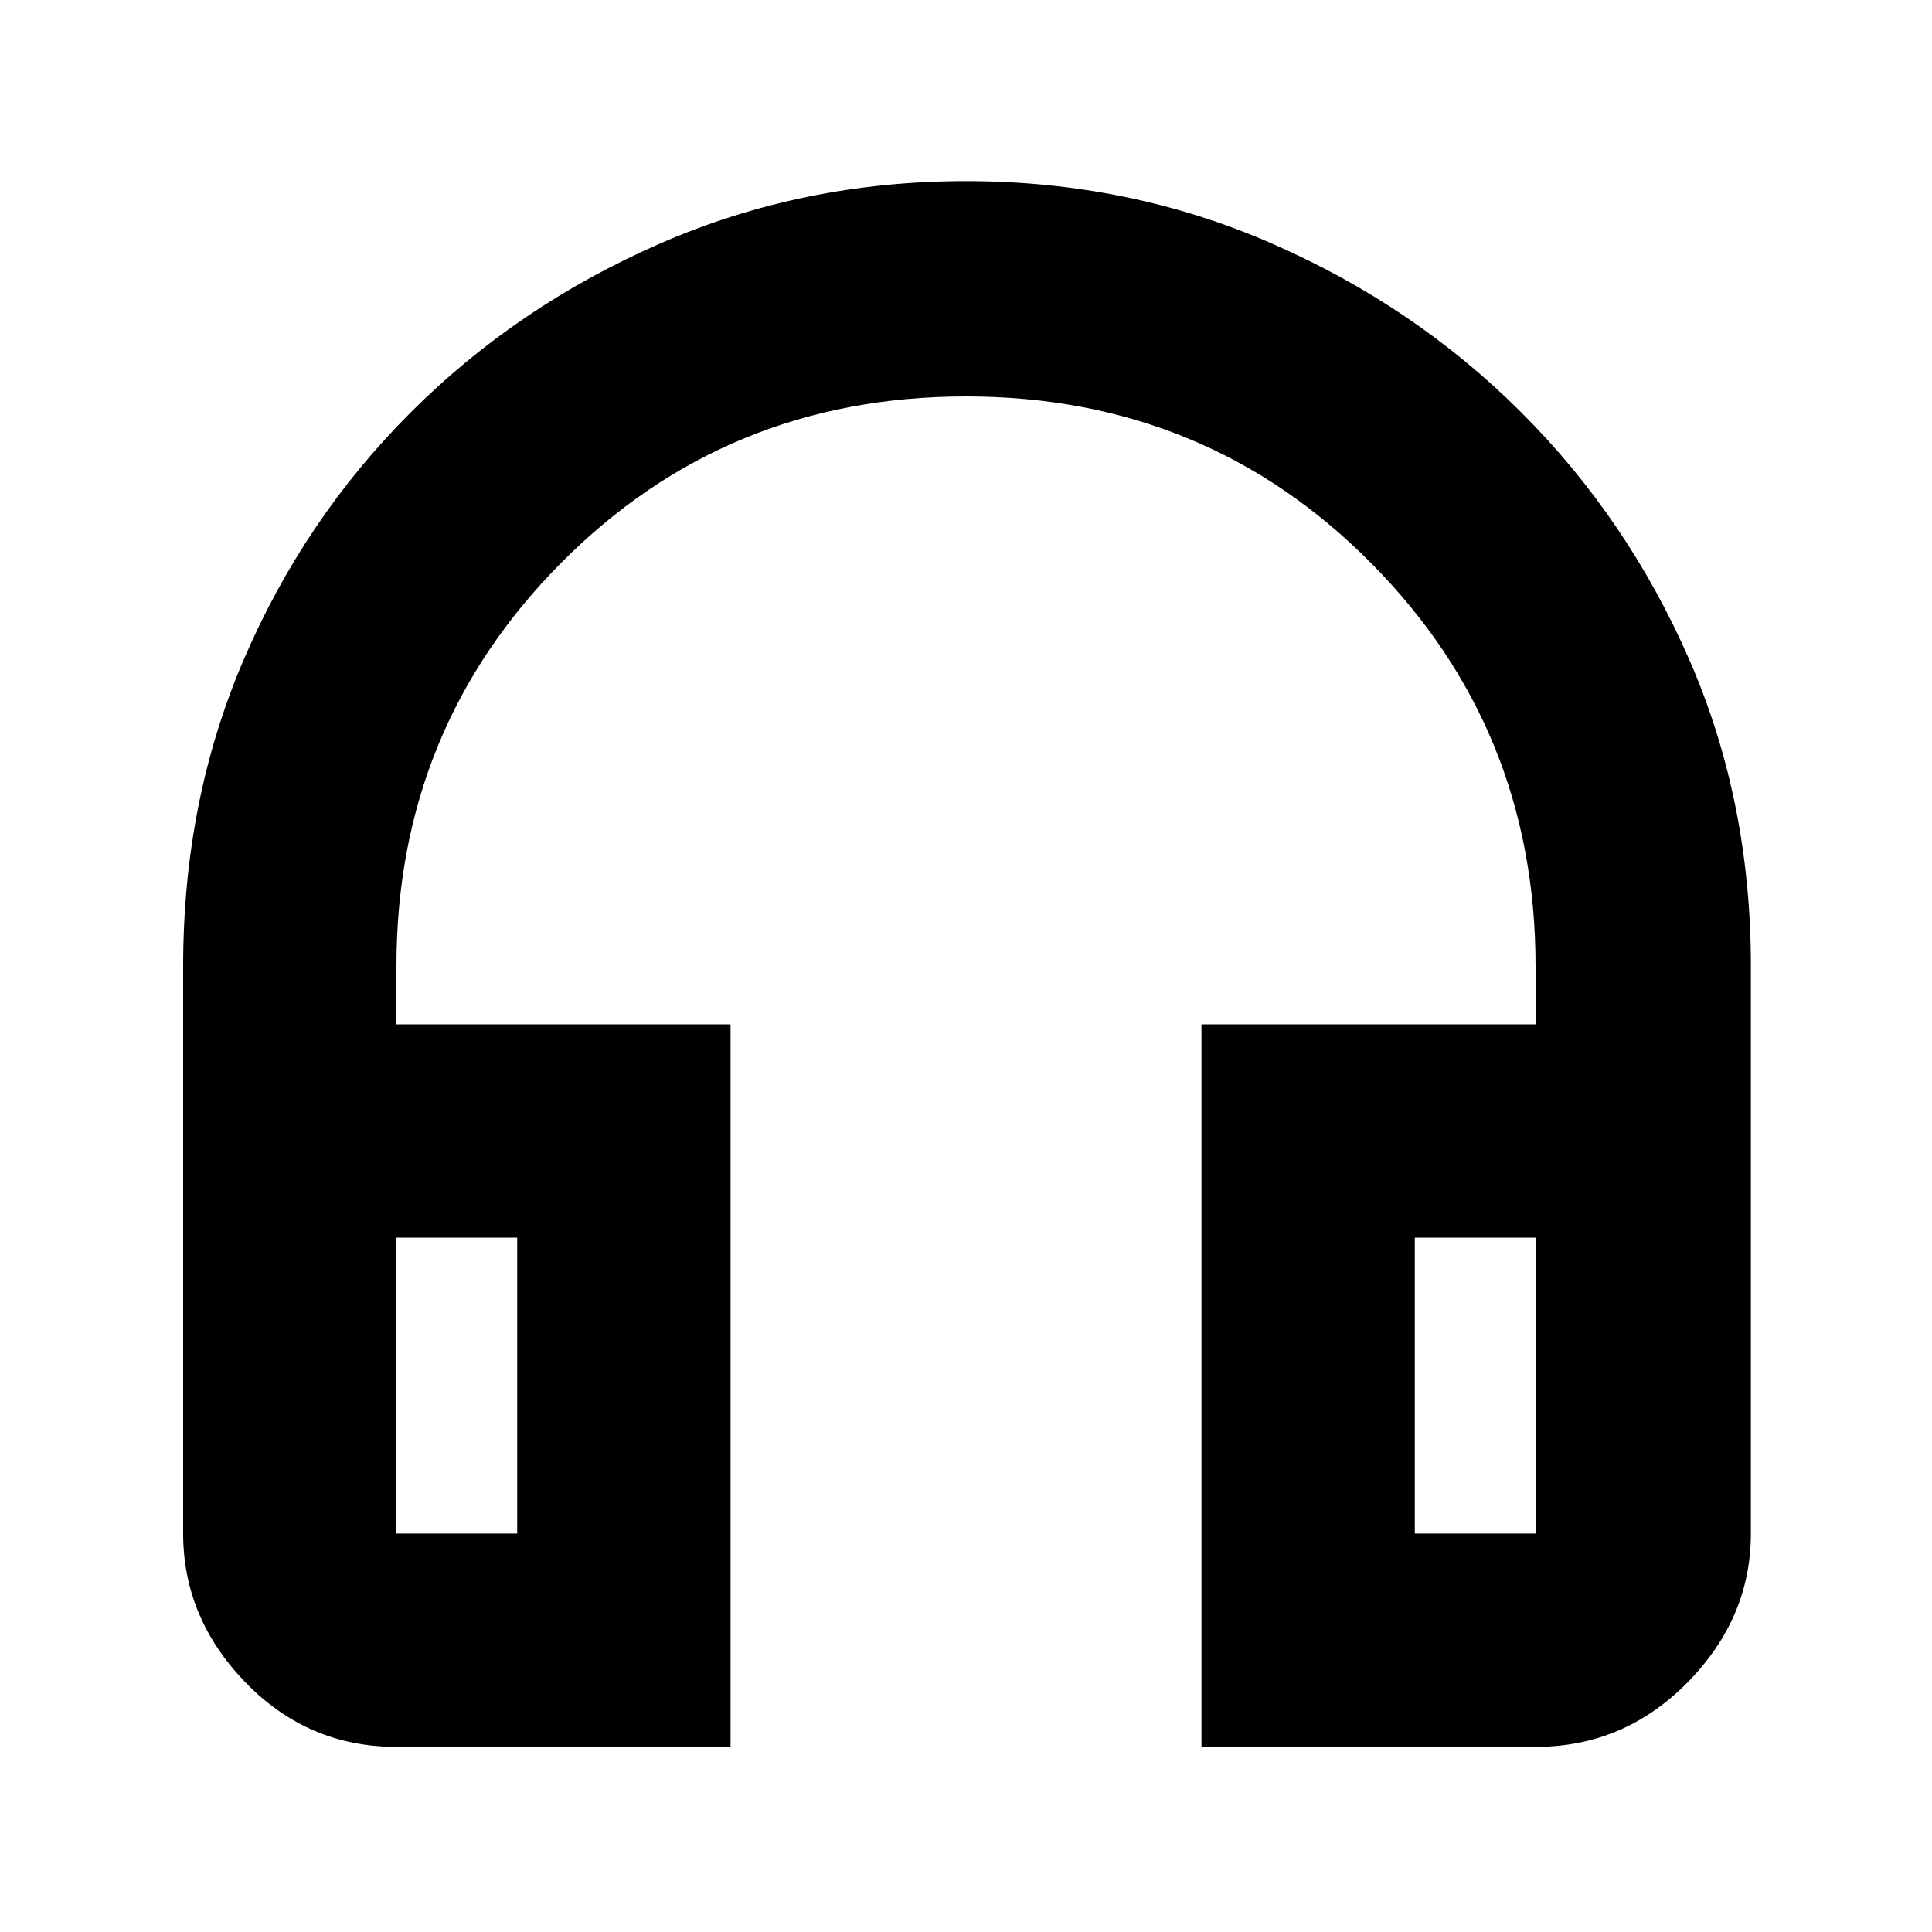 <svg xmlns="http://www.w3.org/2000/svg" height="40" width="40"><path d="M15.125 36.167H8.208q-1.833 0-3.125-1.334Q3.792 33.5 3.792 31.75V20q0-3.417 1.25-6.333Q6.292 10.75 8.5 8.542q2.208-2.209 5.167-3.5Q16.625 3.75 20 3.75t6.333 1.292q2.959 1.291 5.167 3.5 2.208 2.208 3.479 5.125Q36.25 16.583 36.25 20v11.75q0 1.75-1.312 3.083-1.313 1.334-3.146 1.334h-6.917V21.208h6.917V20q0-4.917-3.417-8.354Q24.958 8.208 20 8.208t-8.375 3.438Q8.208 15.083 8.208 20v1.208h6.917Zm-4.417-10.542h-2.5v6.125h2.5Zm18.584 0v6.125h2.5v-6.125Zm0 0h2.5-2.5Zm-18.584 0h-2.5Z"/></svg>